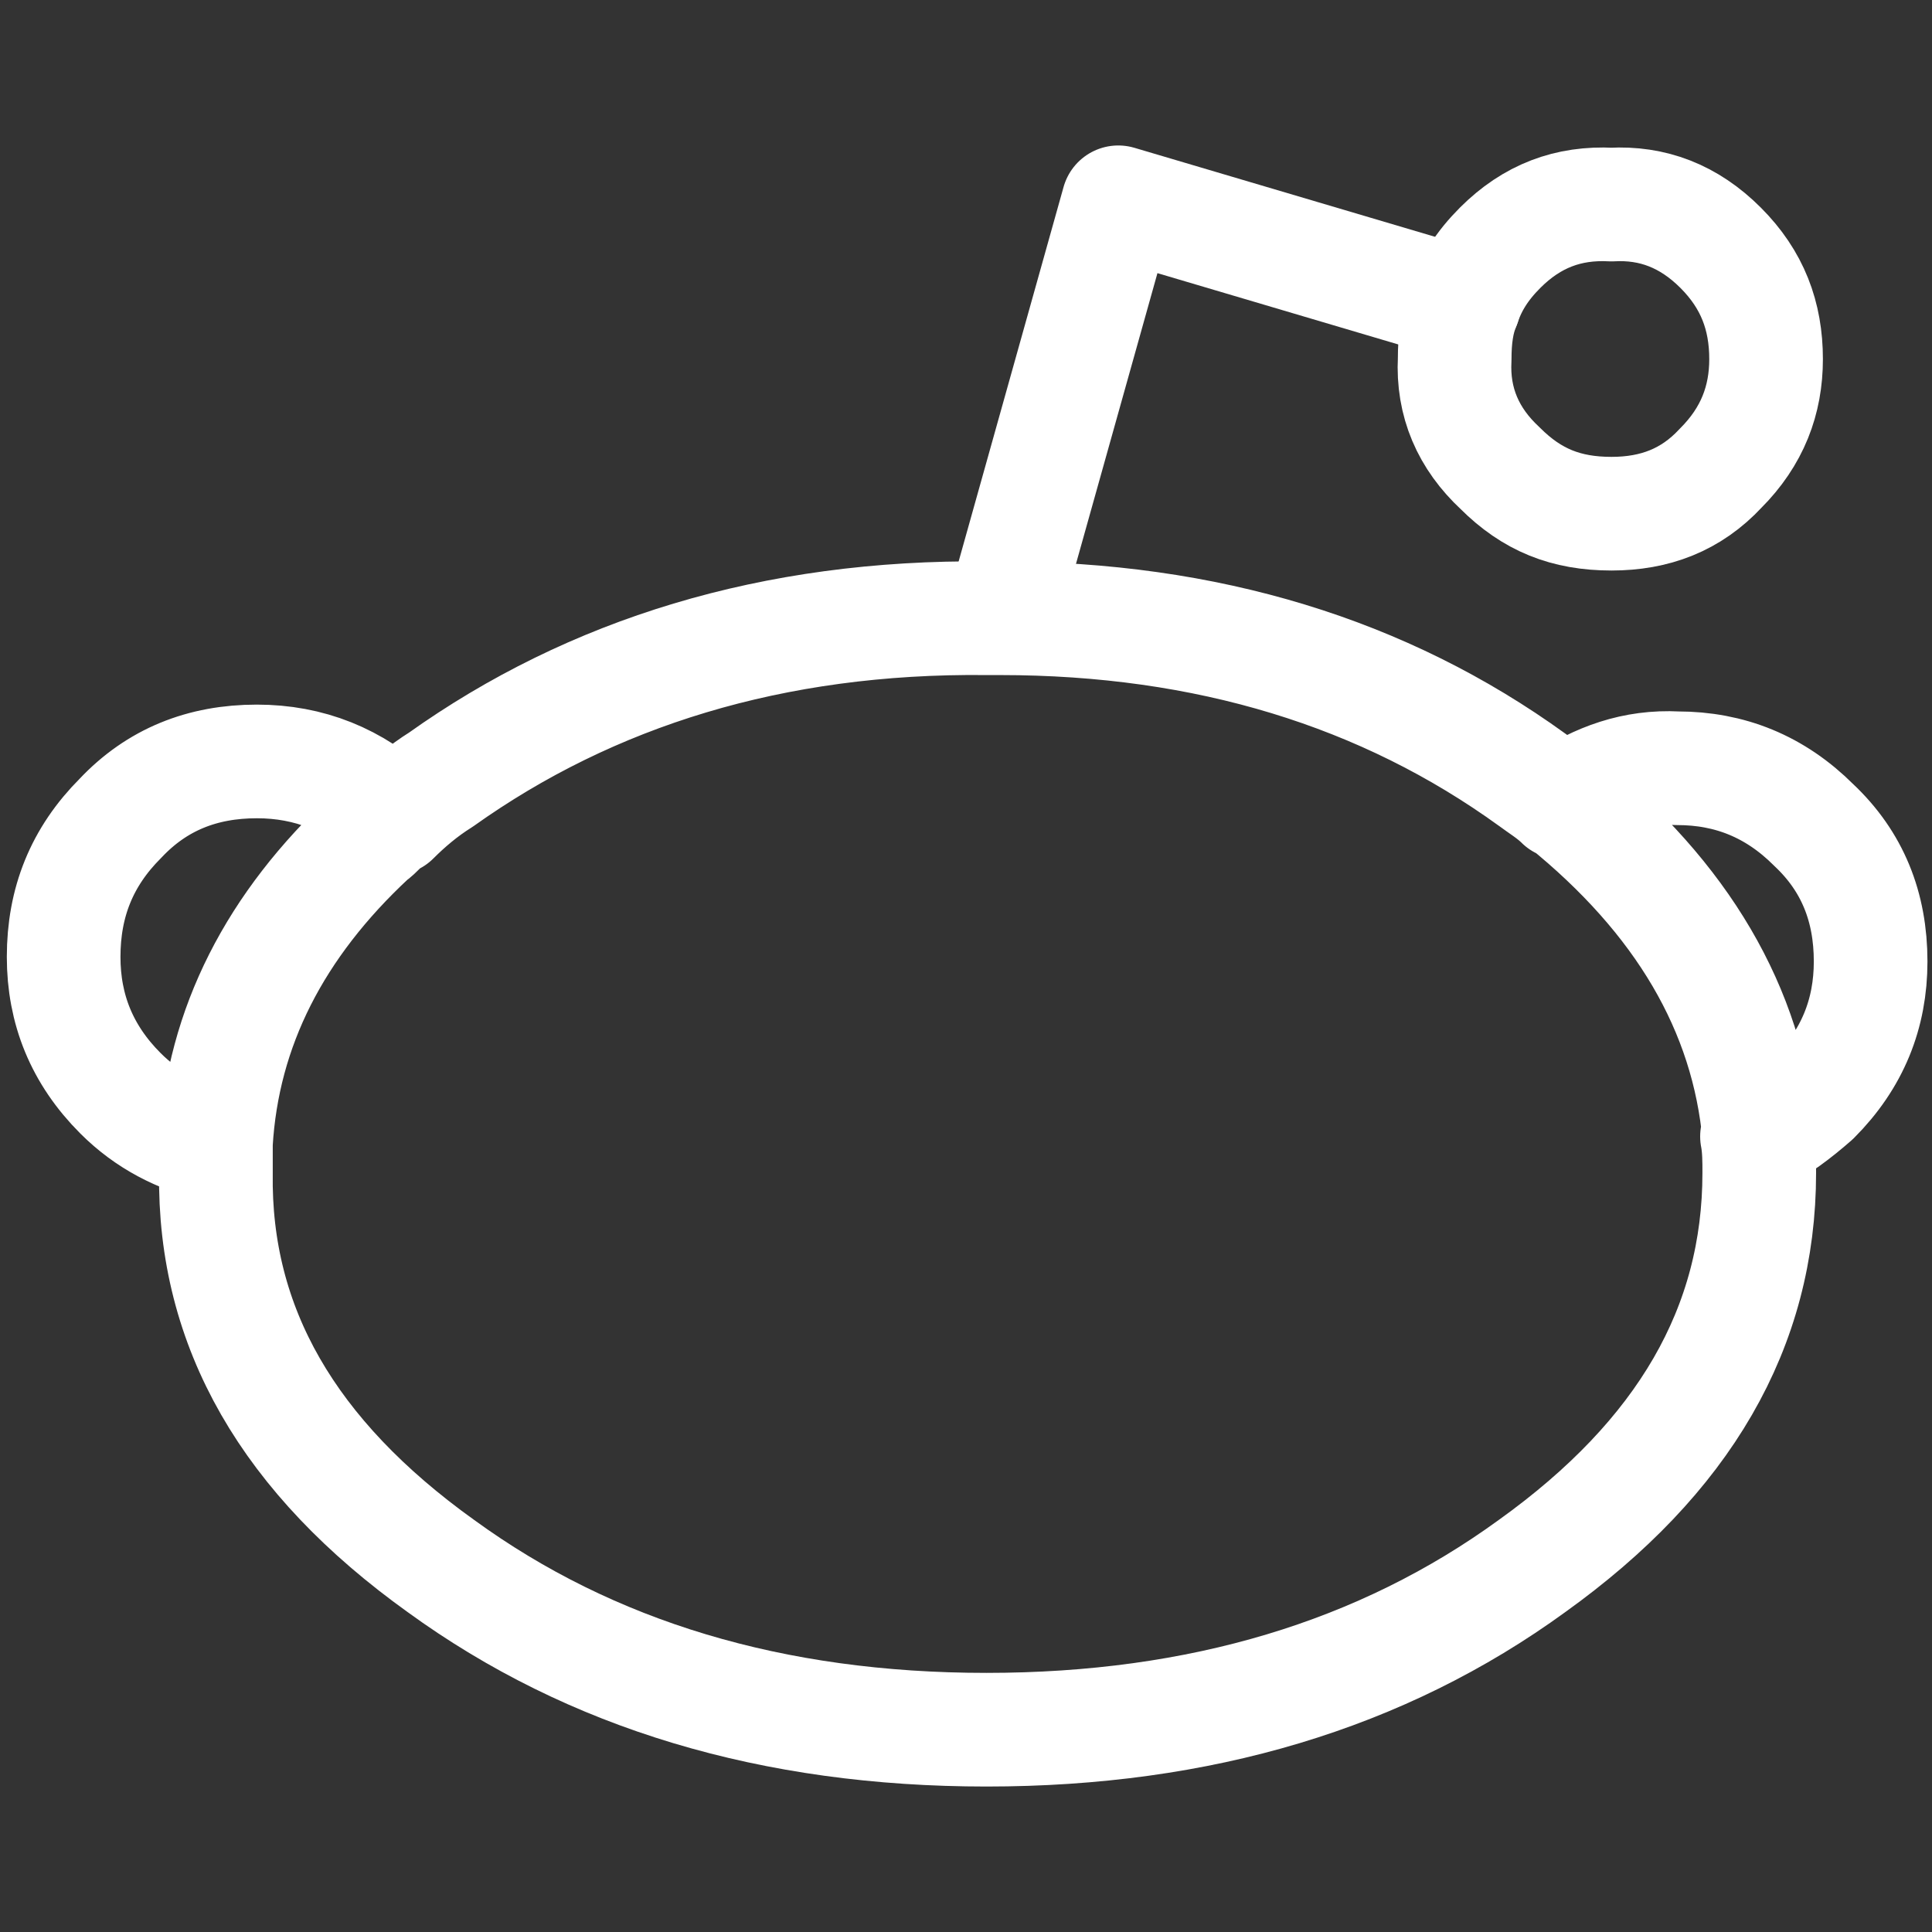 <svg xmlns="http://www.w3.org/2000/svg" version="1.2" baseProfile="tiny" x="0" y="0" width="30" height="30" viewBox="0 0 85 85" xml:space="preserve"><rect x="0" y="0" width="85" height="85" fill="#333333" stroke="none"/><path fill="none" stroke="#FFFFFF" stroke-width="5" stroke-linecap="round" stroke-linejoin="round" stroke-miterlimit="10" d="M66 10.9c-0.8 0.8-1.3 1.6-1.6 2.5 -0.3 0.7-0.4 1.5-0.4 2.4 -0.1 1.9 0.6 3.5 2 4.8 1.4 1.4 2.9 2 4.9 2 1.9 0 3.5-0.6 4.8-2 1.4-1.4 2-3 2-4.8 0-1.9-0.6-3.5-2-4.9 -1.4-1.4-3-2-4.8-1.9C69 8.9 67.4 9.5 66 10.9L66 10.9z"/><polyline fill="none" stroke="#FFFFFF" stroke-width="5" stroke-linecap="round" stroke-linejoin="round" stroke-miterlimit="10" points=" 44.1 27.1 49.2 8.9 64.4 13.4 "/><path fill="none" stroke="#FFFFFF" stroke-width="5" stroke-linecap="round" stroke-linejoin="round" stroke-miterlimit="10" d="M68.7 35.3c-0.4-0.4-0.9-0.7-1.3-1 -6.5-4.7-14.3-7.1-23.4-7.1 -0.2 0-0.4 0-0.6 0 -9.4-0.1-17.4 2.4-24 7.1 -0.8 0.5-1.5 1.1-2.1 1.7M17.3 35.9c-0.4 0.3-0.7 0.7-1 0.9 -4.2 3.9-6.5 8.4-6.8 13.5M9.5 50.4c0 0.1 0 0.1 0 0.2 0 0.3 0 0.7 0 1 -0.1 6.8 3.2 12.5 9.9 17.3 6.6 4.8 14.6 7.2 24 7.2s17.4-2.4 24-7.2c6.7-4.8 10-10.5 10-17.3 0-0.5 0-1.1-0.1-1.6M77.4 50c0.8-0.4 1.6-1 2.4-1.7 1.7-1.7 2.5-3.7 2.5-6 0-2.4-0.8-4.4-2.5-6 -1.7-1.7-3.7-2.5-6-2.5 -1.9-0.1-3.5 0.5-5 1.5M77.4 50c-0.5-5.6-3.4-10.5-8.6-14.7M17.3 35.9c-1.7-1.6-3.7-2.4-6-2.4 -2.4 0-4.4 0.8-6 2.5 -1.7 1.7-2.5 3.7-2.5 6.1 0 2.3 0.8 4.3 2.5 6 1.2 1.2 2.6 1.9 4.2 2.3"/></svg>